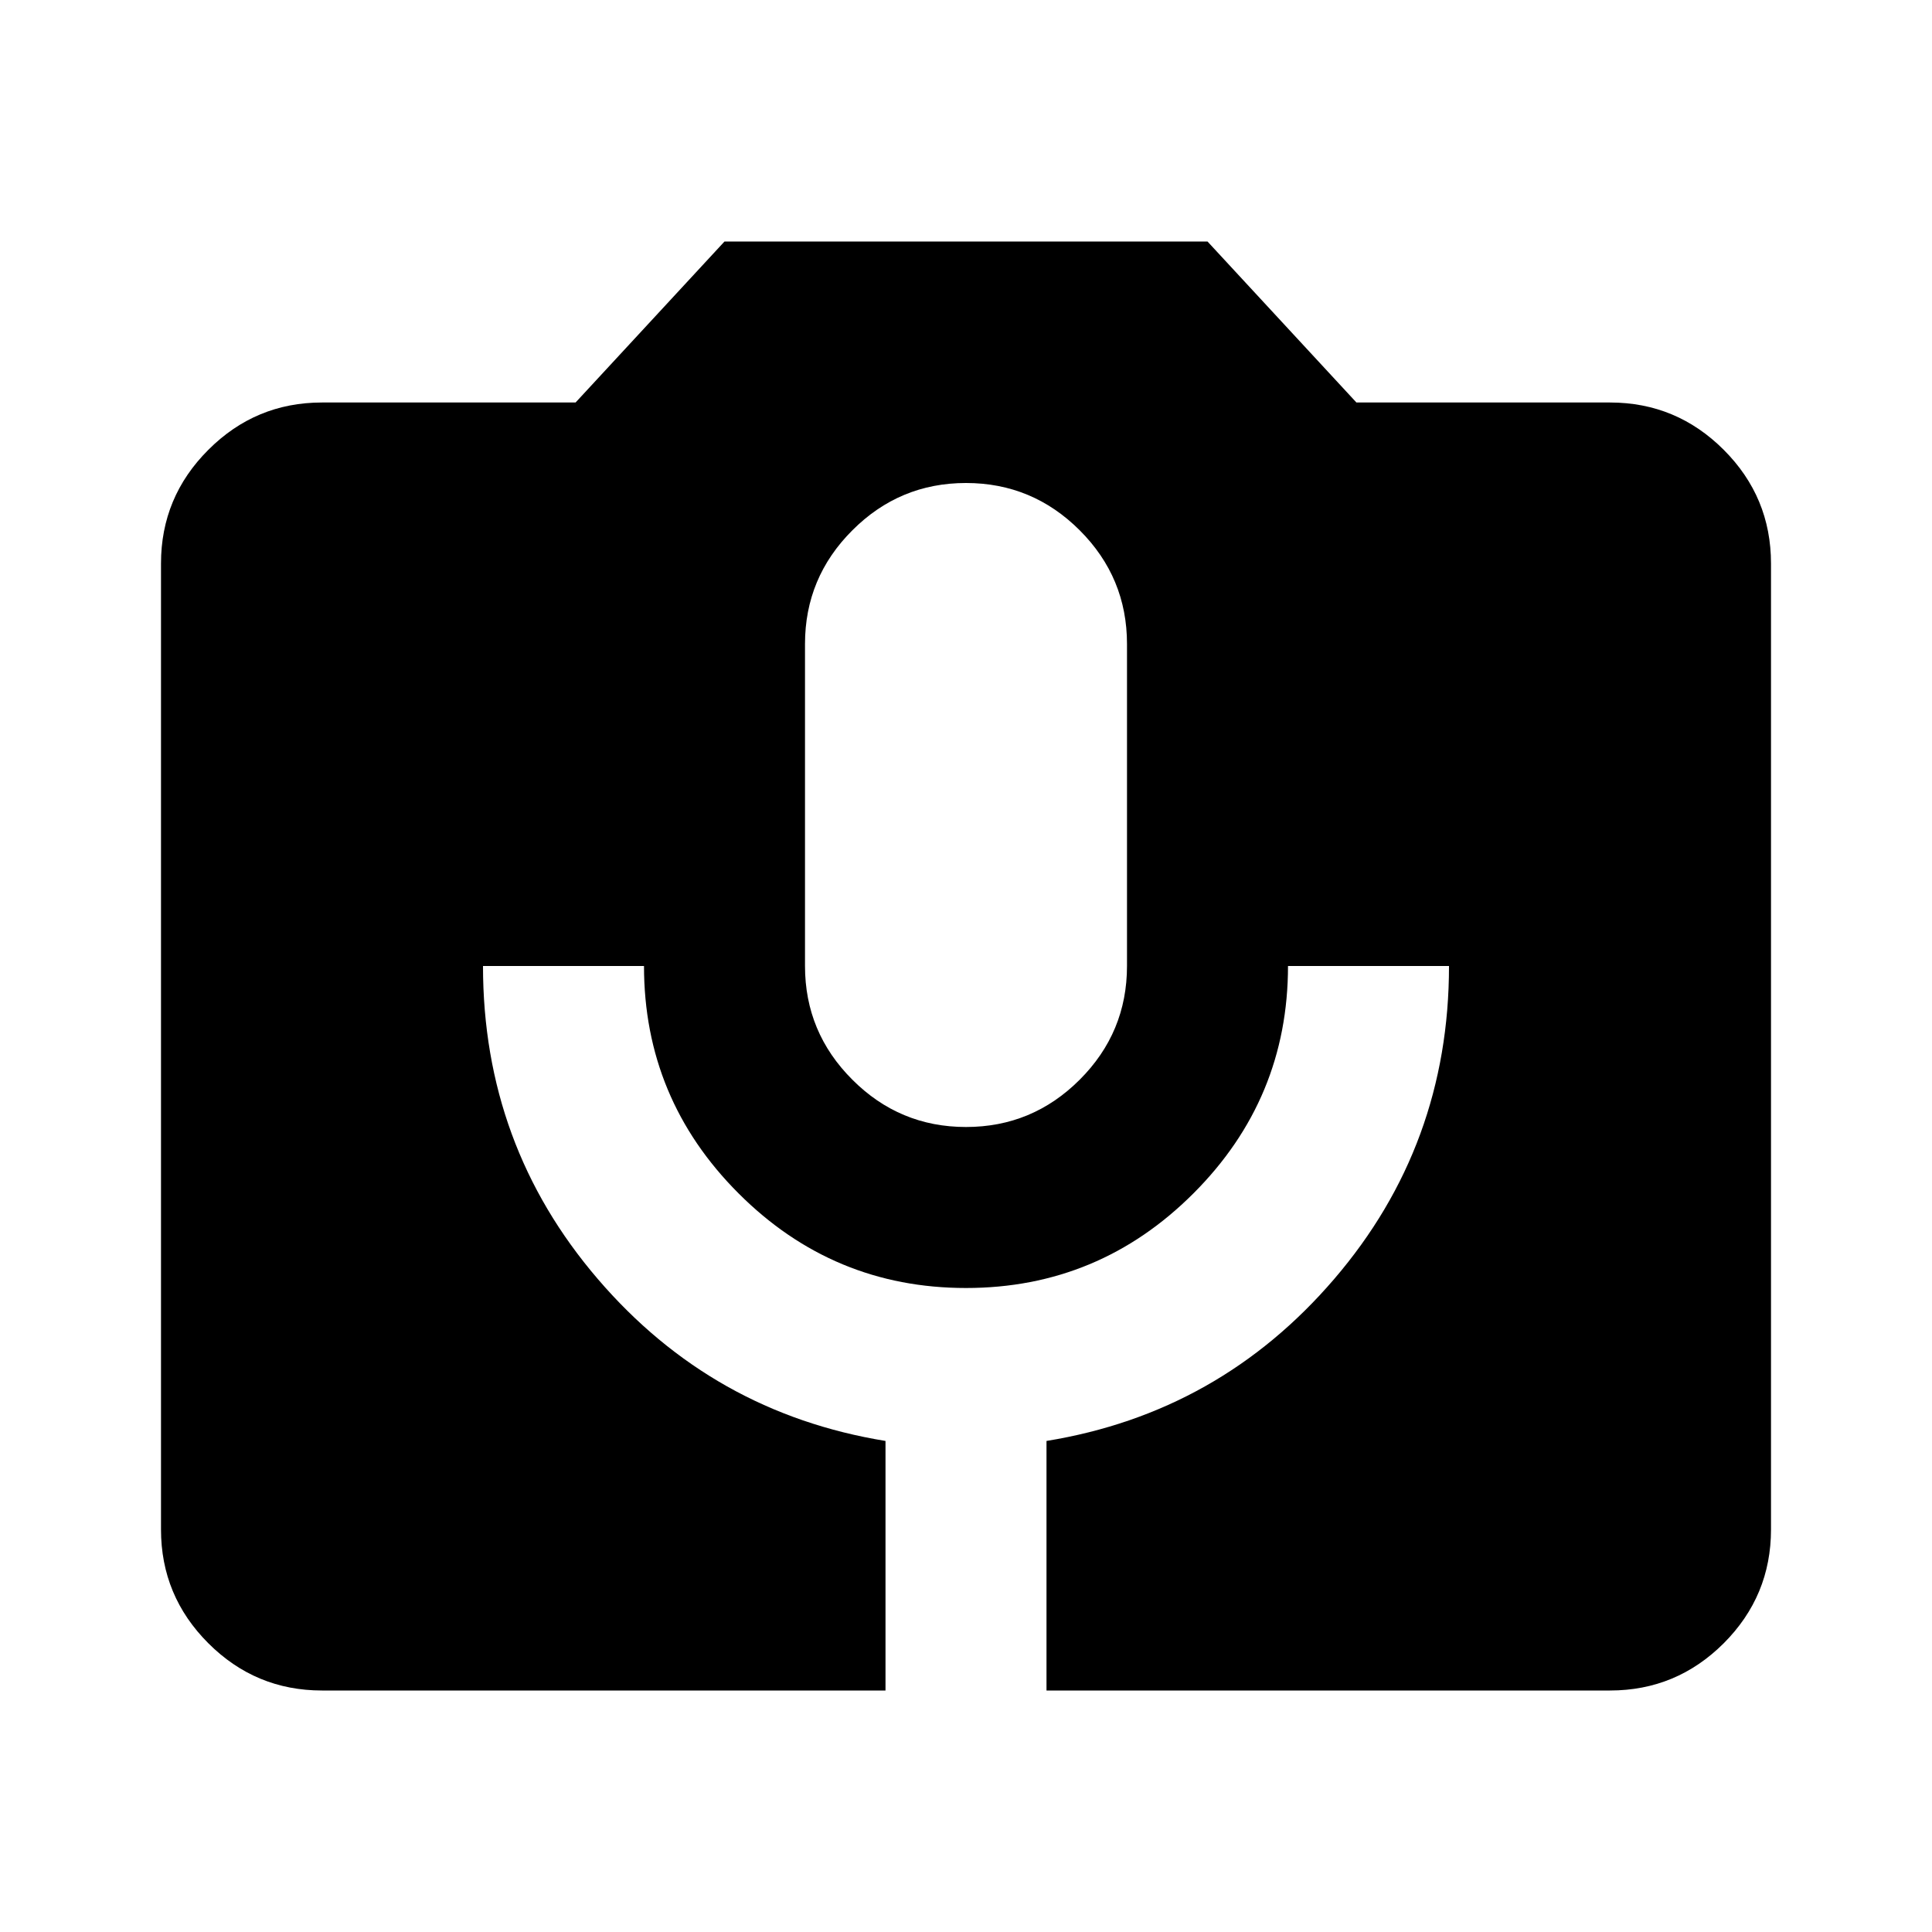 <svg xmlns="http://www.w3.org/2000/svg" height="24" width="24"><path d="M4 21Q3.175 21 2.588 20.413Q2 19.825 2 19V7Q2 6.175 2.588 5.588Q3.175 5 4 5H7.15L9 3H15L16.85 5H20Q20.825 5 21.413 5.588Q22 6.175 22 7V19Q22 19.825 21.413 20.413Q20.825 21 20 21H13V17.9Q15.15 17.55 16.575 15.887Q18 14.225 18 12H16Q16 13.65 14.825 14.825Q13.65 16 12 16Q10.35 16 9.175 14.825Q8 13.65 8 12H6Q6 14.225 7.425 15.887Q8.85 17.55 11 17.9V21ZM12 14Q12.825 14 13.413 13.412Q14 12.825 14 12V8Q14 7.175 13.413 6.588Q12.825 6 12 6Q11.175 6 10.588 6.588Q10 7.175 10 8V12Q10 12.825 10.588 13.412Q11.175 14 12 14Z"/></svg>